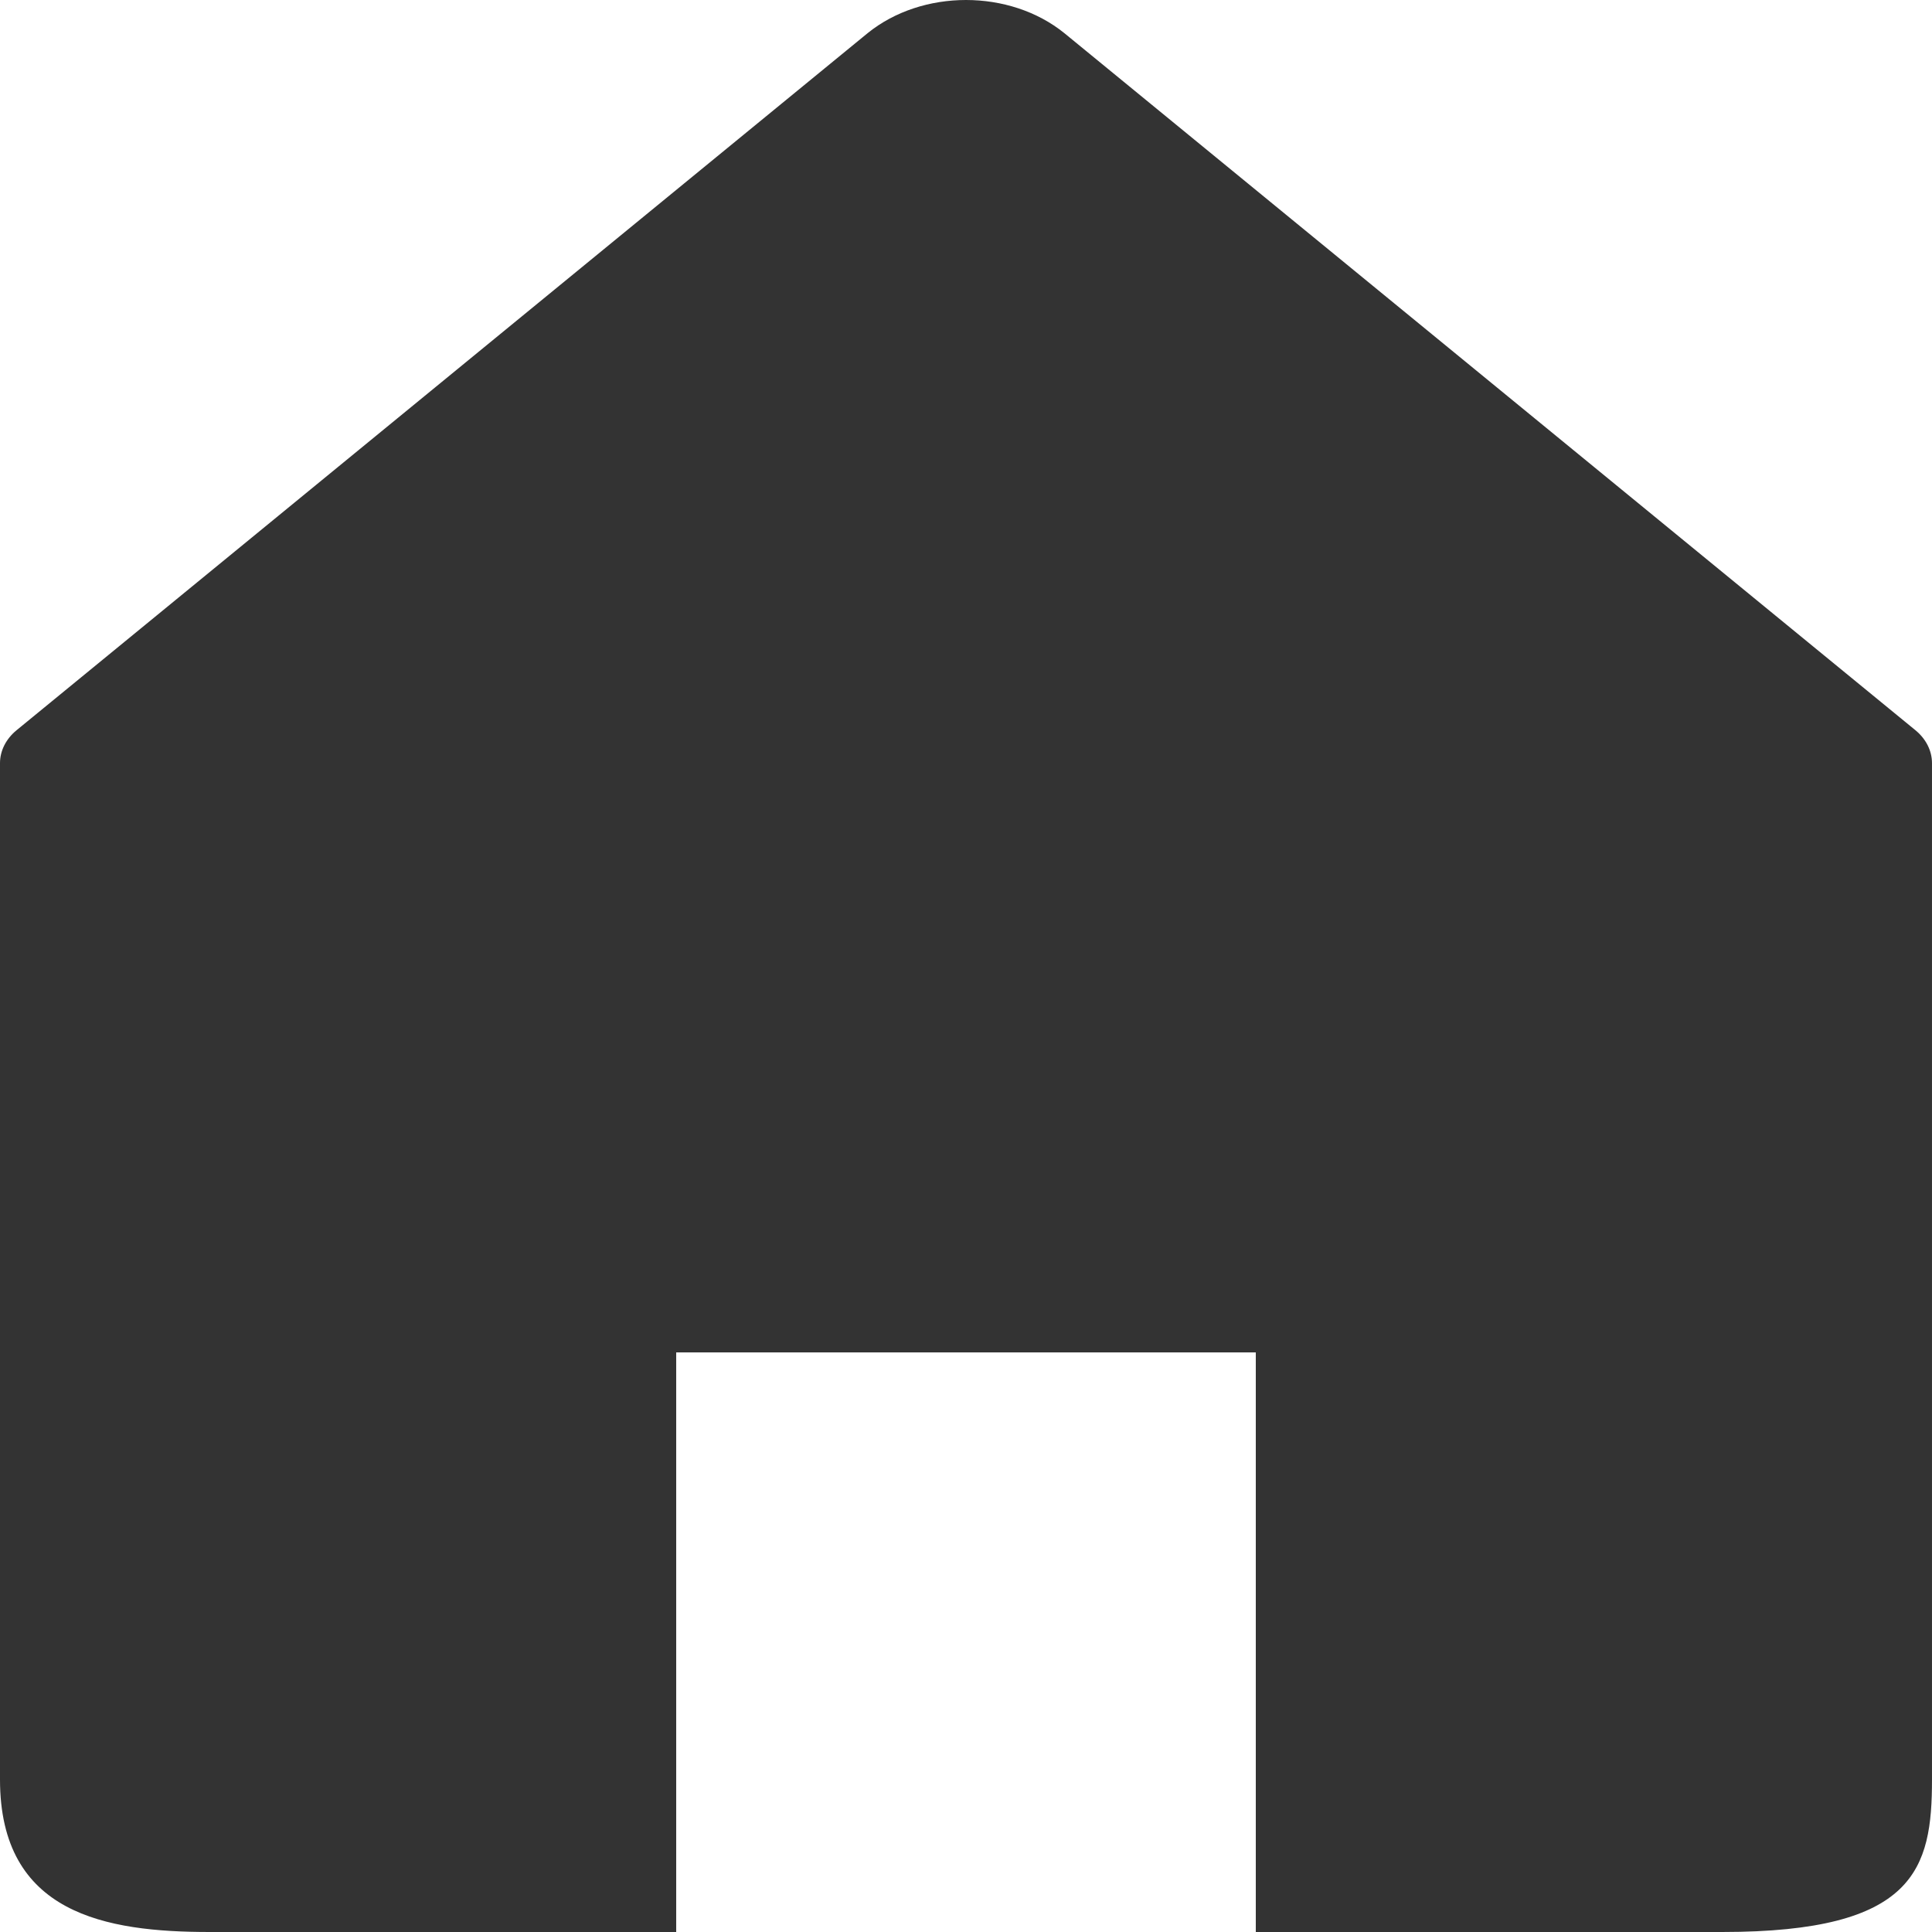 <?xml version="1.0" standalone="no"?><!DOCTYPE svg PUBLIC "-//W3C//DTD SVG 1.1//EN" "http://www.w3.org/Graphics/SVG/1.1/DTD/svg11.dtd"><svg class="icon" width="200px" height="200.00px" viewBox="0 0 1024 1024" version="1.1" xmlns="http://www.w3.org/2000/svg"><path fill="#333333" d="M665.598 1023.998V716.799H358.399V1023.998H111.08C56.136 1023.998 0 1014.474 0 943.209V404.454c0.007-6.53 3.157-12.79 8.759-17.405L459.842 17.588c28.96-23.45 75.352-23.45 104.312 0L1015.237 387.05c5.601 4.614 8.752 10.875 8.759 17.405v538.755c0 47.291-8.759 80.789-111.08 80.789H665.598z"  /></svg>